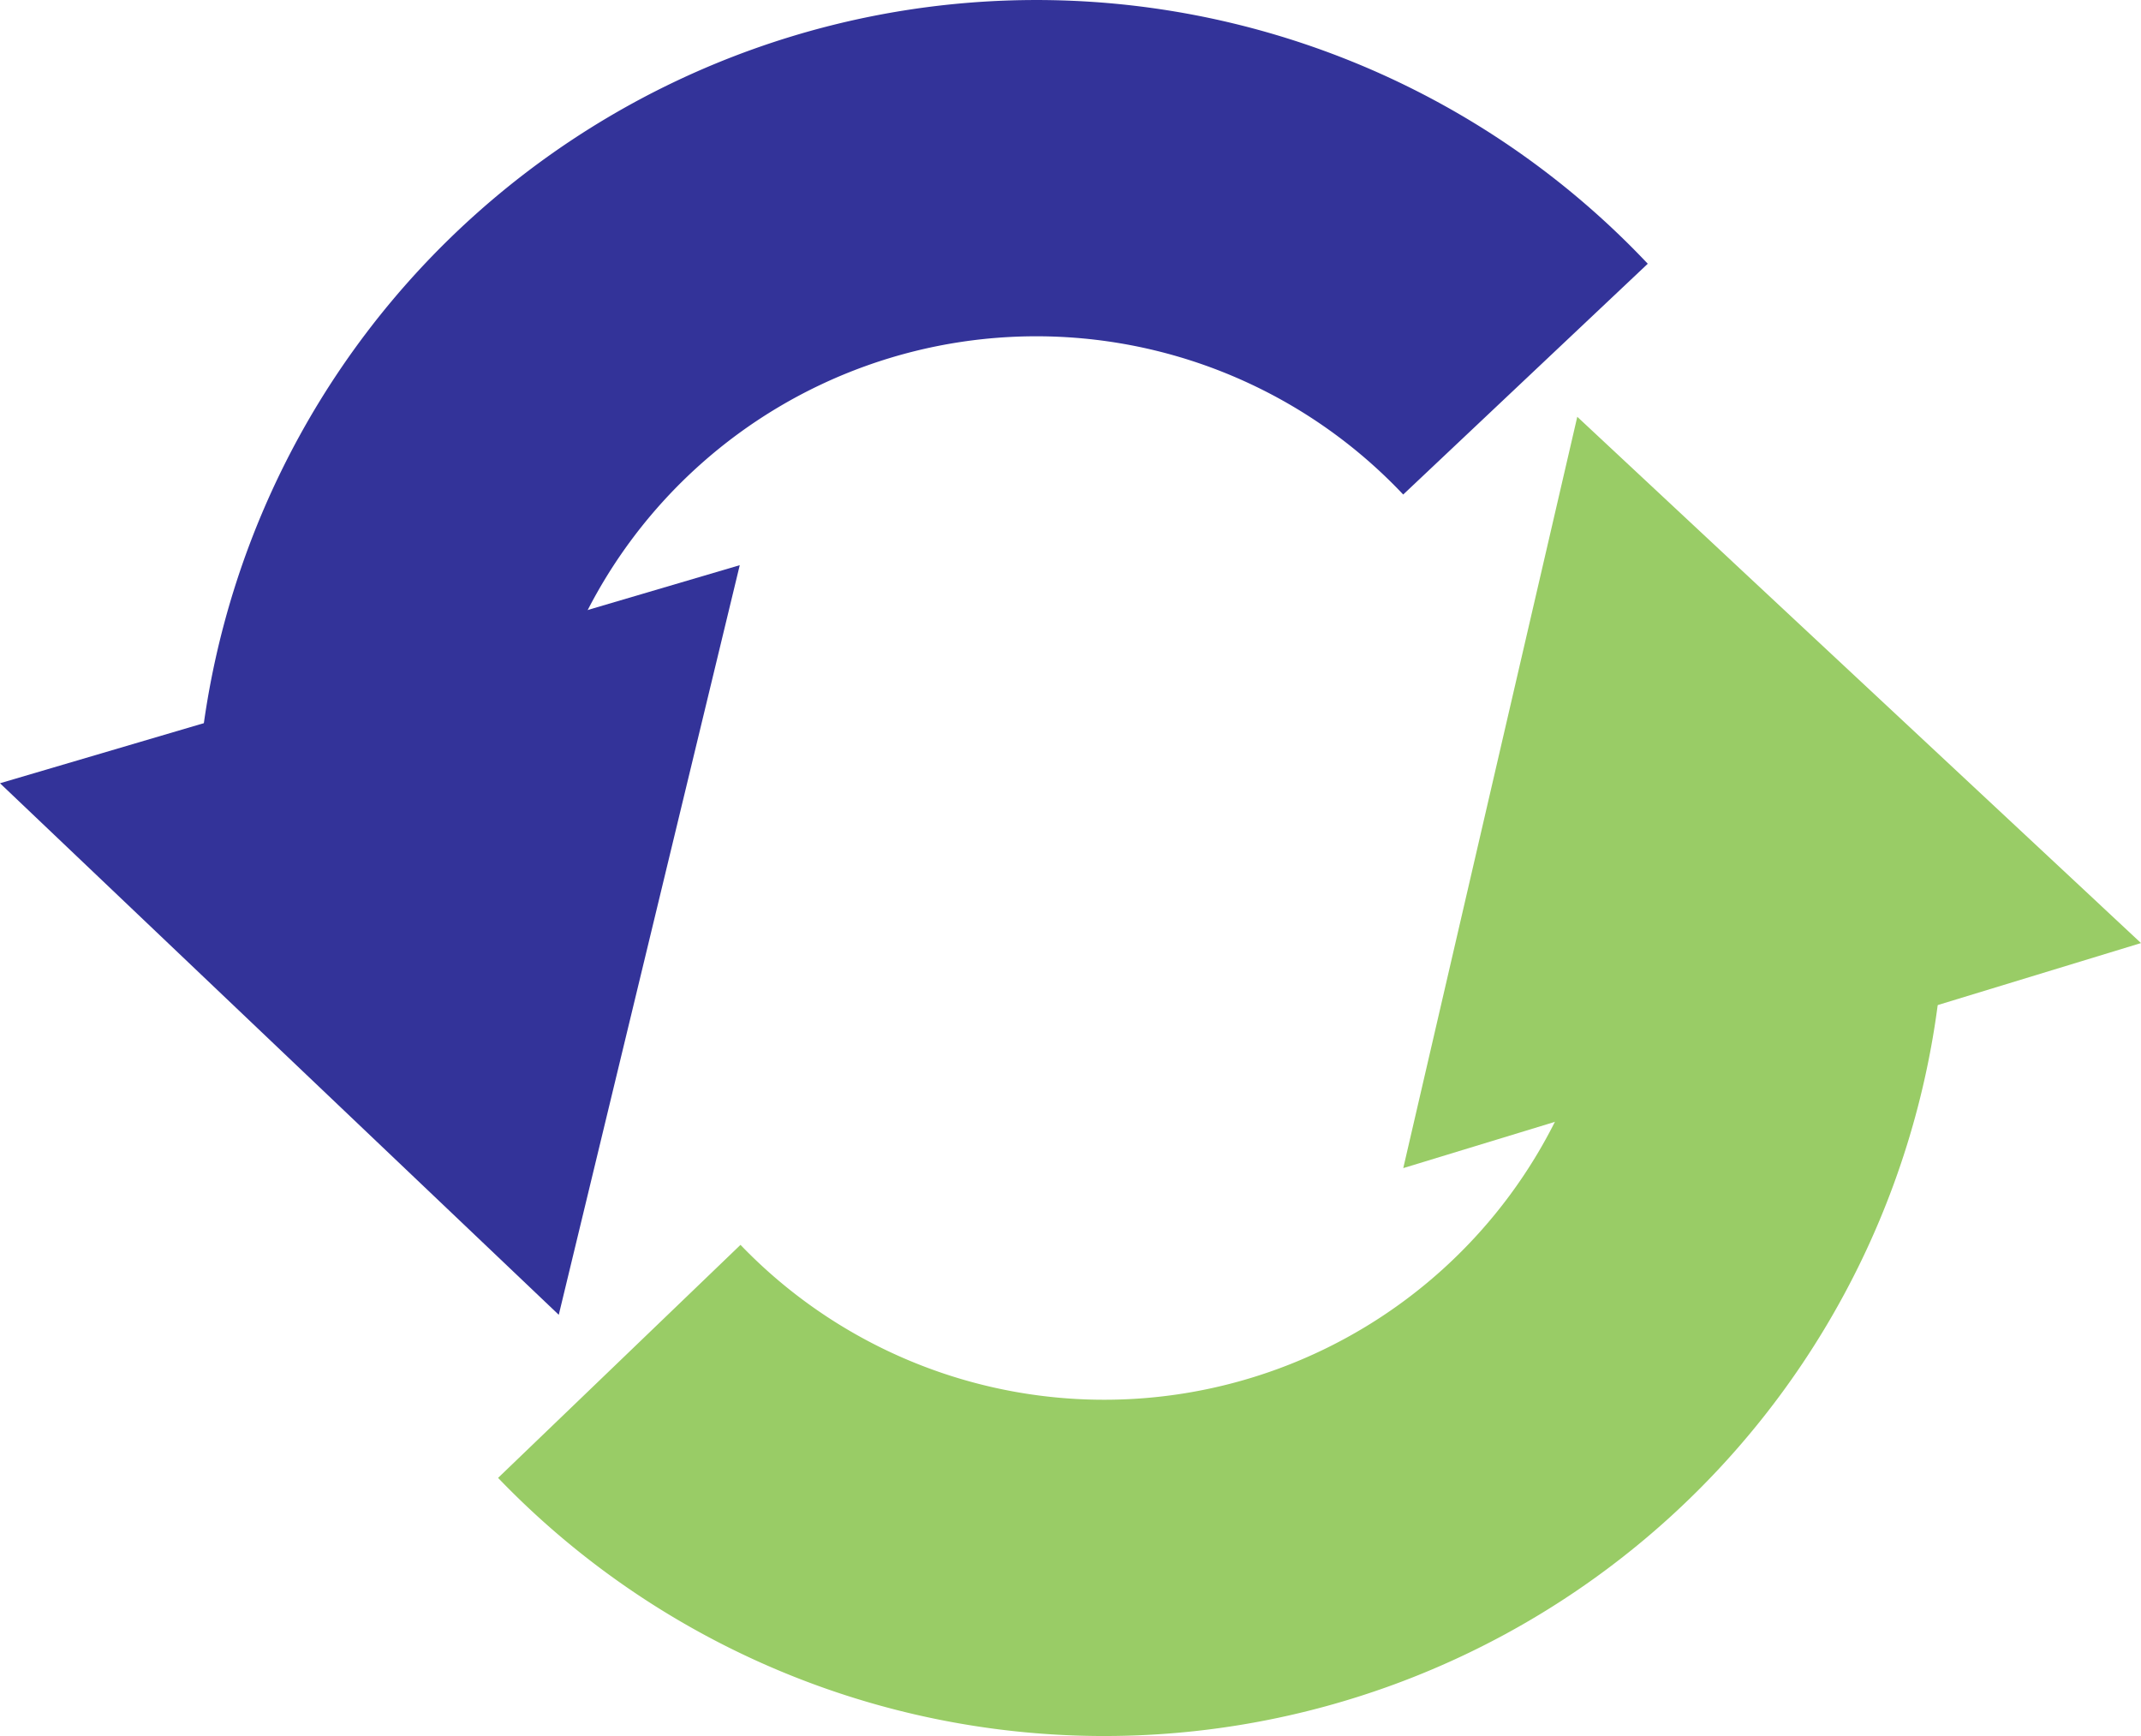<svg xmlns="http://www.w3.org/2000/svg" viewBox="0 0 25.469 20.65"><defs><style>.cls-1,.cls-3{fill:none;stroke-miterlimit:10;stroke-width:4px;}.cls-1{stroke:#339;}.cls-2{fill:#339;}.cls-3{stroke:#9c6;}.cls-4{fill:#9c6;}</style></defs><g id="Layer_2" data-name="Layer 2"><g id="Layer_1-2" data-name="Layer 1"><path class="cls-1" d="M4.346,9.448A8.001,8.001,0,0,1,18.147,4.51"/><polygon class="cls-2" points="8.8 6.723 6.647 15.64 0 9.317 8.8 6.723"/><path class="cls-3" d="M21.122,11.128A8.001,8.001,0,0,1,7.367,16.194"/><polygon class="cls-4" points="16.693 13.895 18.763 4.958 25.469 11.218 16.693 13.895"/></g></g></svg>